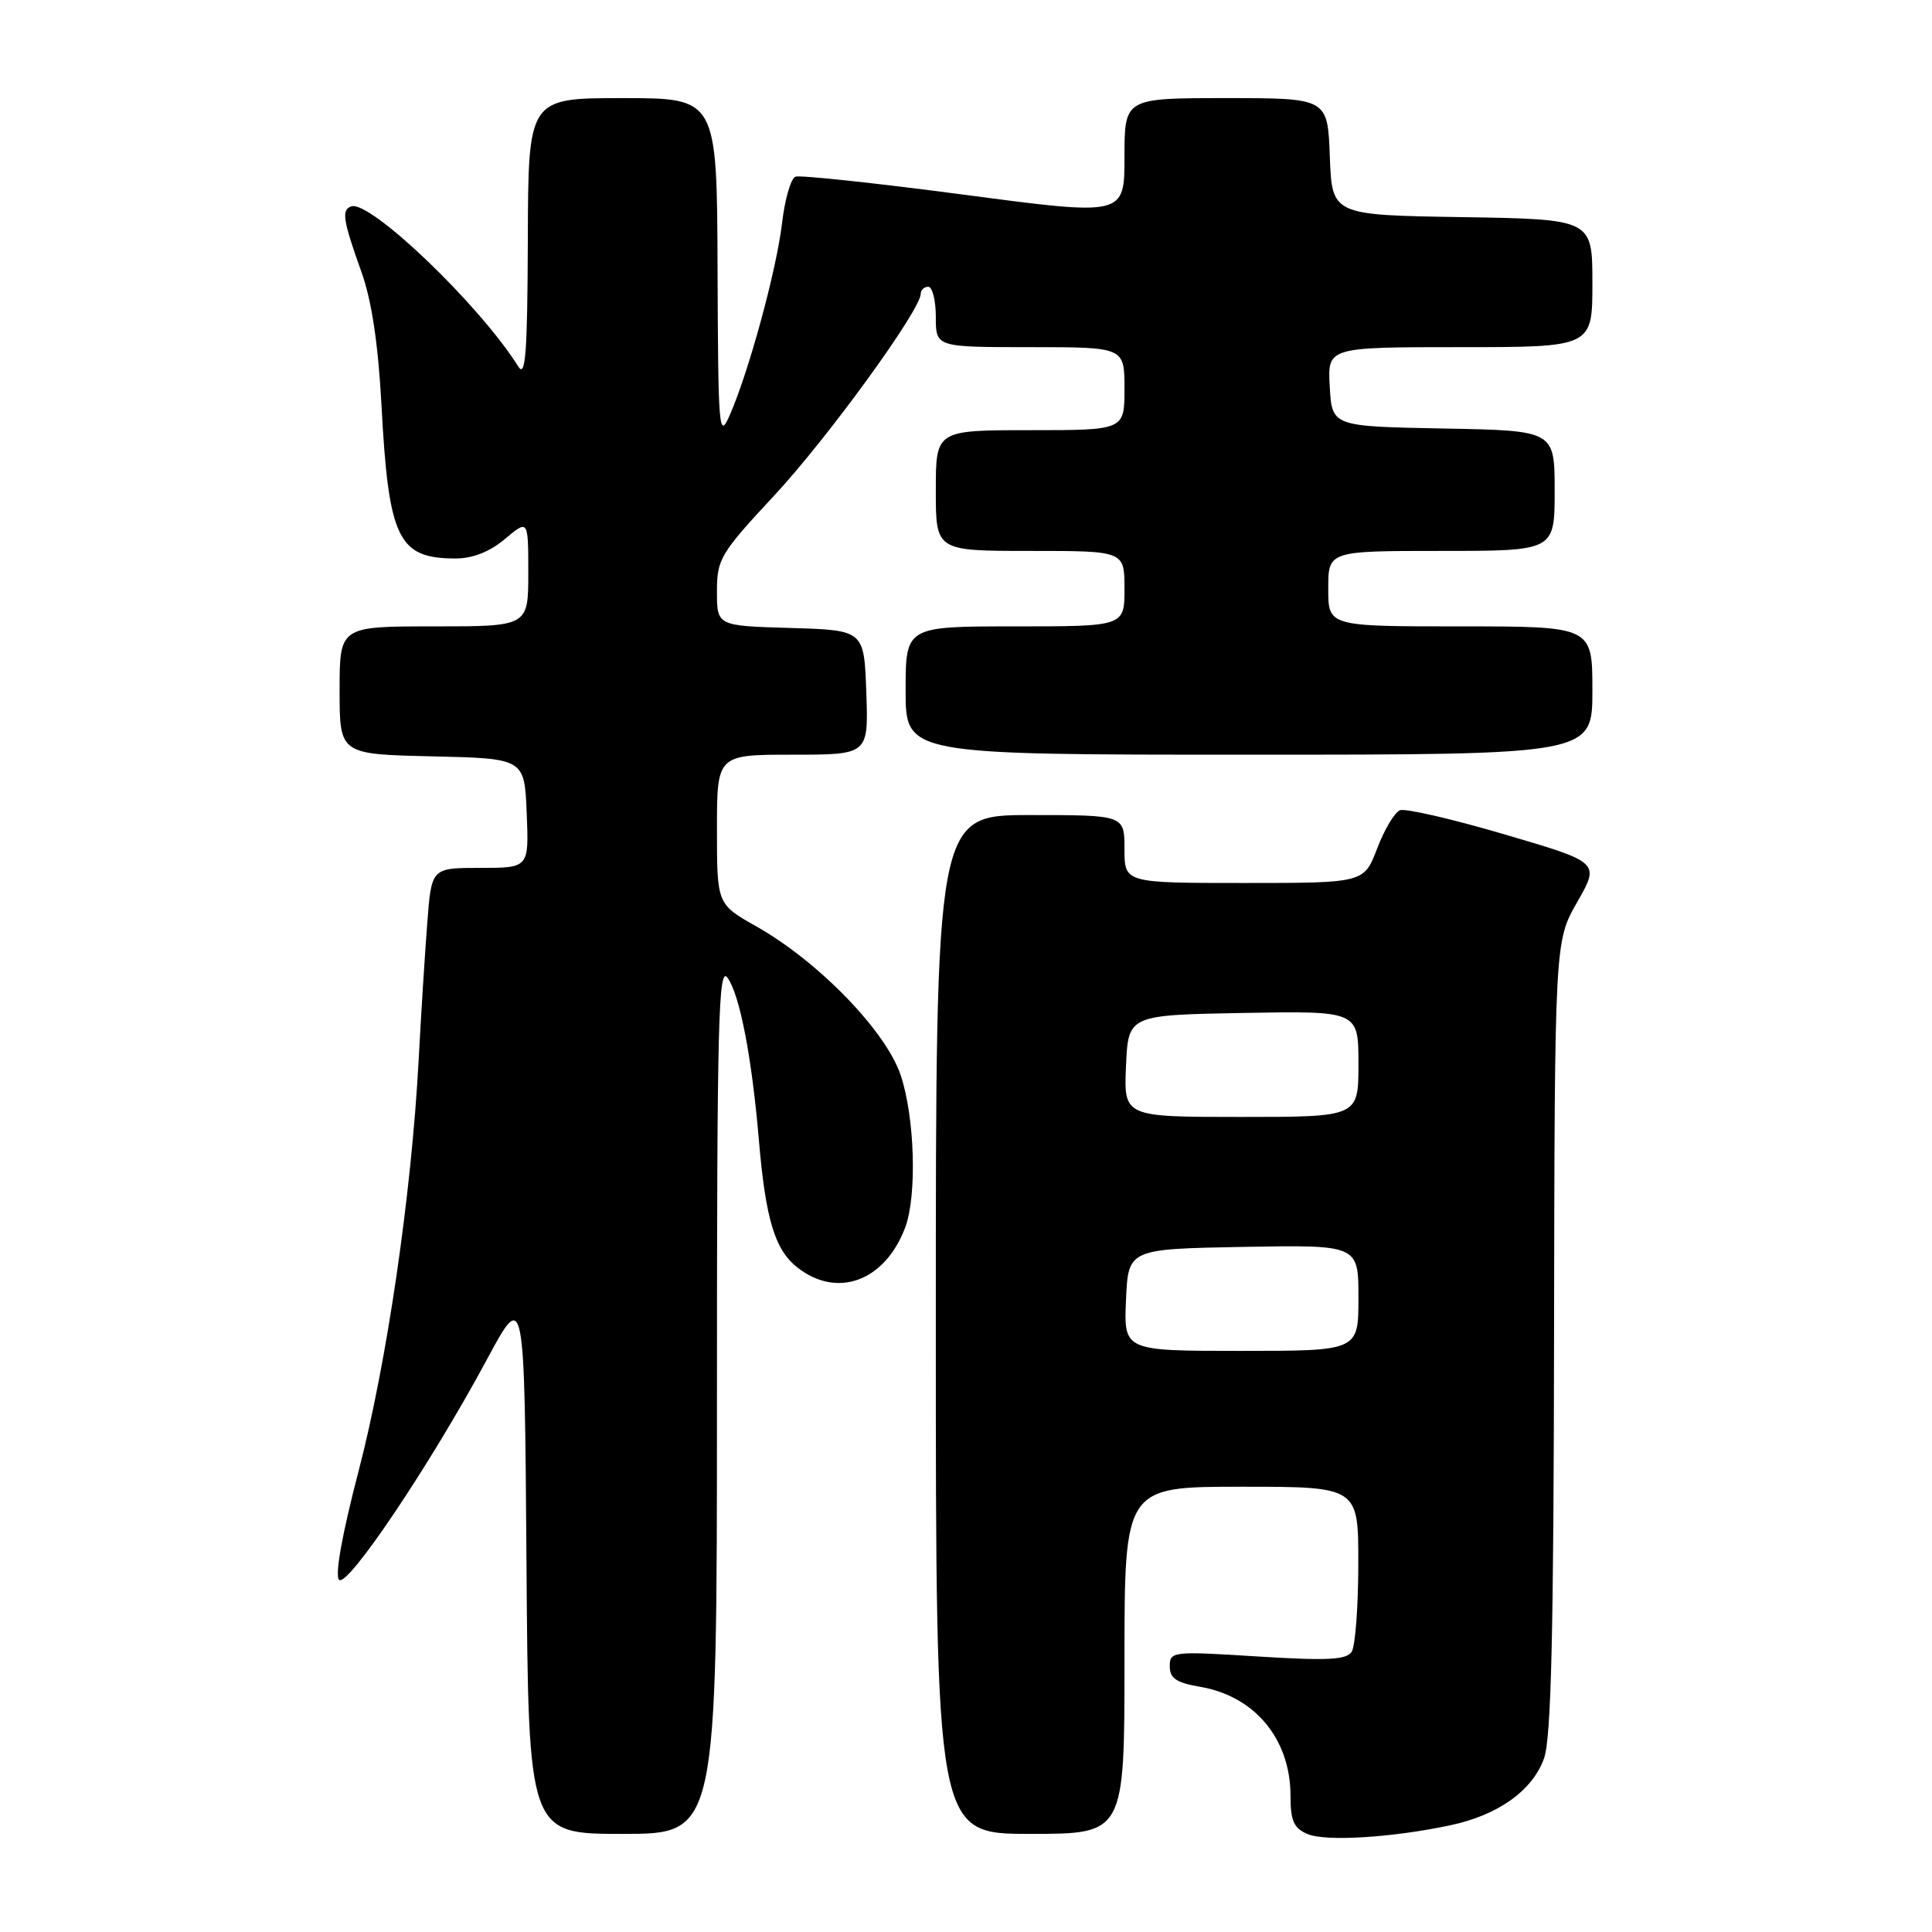 <?xml version="1.0" encoding="UTF-8" standalone="no"?>
<!DOCTYPE svg PUBLIC "-//W3C//DTD SVG 1.1//EN" "http://www.w3.org/Graphics/SVG/1.1/DTD/svg11.dtd" >
<svg xmlns="http://www.w3.org/2000/svg" xmlns:xlink="http://www.w3.org/1999/xlink" version="1.1" viewBox="0 0 256 256">
 <g >
 <path fill="currentColor"
d=" M 192.21 241.85 C 198.52 240.51 203.06 237.26 204.59 233.00 C 205.54 230.37 205.87 216.45 205.92 177.12 C 206.00 124.74 206.00 124.74 209.00 119.51 C 211.99 114.27 211.99 114.27 199.39 110.57 C 192.47 108.53 186.22 107.09 185.51 107.36 C 184.80 107.63 183.44 109.91 182.48 112.43 C 180.73 117.00 180.73 117.00 164.86 117.00 C 149.00 117.00 149.00 117.00 149.00 112.50 C 149.00 108.00 149.00 108.00 136.50 108.00 C 124.00 108.00 124.00 108.00 124.00 175.50 C 124.00 243.00 124.00 243.00 136.50 243.00 C 149.00 243.00 149.00 243.00 149.00 220.00 C 149.00 197.00 149.00 197.00 164.50 197.00 C 180.00 197.00 180.00 197.00 179.98 207.25 C 179.98 212.89 179.58 218.11 179.11 218.86 C 178.42 219.94 175.93 220.07 166.63 219.49 C 155.37 218.78 155.00 218.82 155.00 220.79 C 155.00 222.38 155.87 222.97 158.97 223.50 C 166.27 224.73 171.00 230.43 171.00 237.98 C 171.00 241.27 171.44 242.25 173.25 243.02 C 175.65 244.04 184.48 243.50 192.21 241.85 Z  M 95.00 185.28 C 95.00 135.11 95.19 127.82 96.42 129.58 C 98.04 131.90 99.62 140.09 100.55 151.00 C 101.45 161.57 102.66 165.59 105.66 167.95 C 110.94 172.10 117.25 169.77 119.93 162.68 C 121.53 158.47 121.22 148.01 119.33 142.43 C 117.36 136.59 108.42 127.39 100.25 122.77 C 95.00 119.81 95.00 119.81 95.00 109.90 C 95.00 100.00 95.00 100.00 105.04 100.00 C 115.08 100.00 115.08 100.00 114.79 91.75 C 114.50 83.50 114.50 83.50 104.75 83.21 C 95.00 82.93 95.00 82.93 95.00 78.37 C 95.00 74.08 95.44 73.34 102.59 65.66 C 109.64 58.08 122.00 41.07 122.00 38.93 C 122.00 38.42 122.45 38.00 123.00 38.00 C 123.55 38.00 124.00 39.80 124.00 42.00 C 124.00 46.00 124.00 46.00 136.50 46.00 C 149.00 46.00 149.00 46.00 149.00 51.50 C 149.00 57.00 149.00 57.00 136.50 57.00 C 124.00 57.00 124.00 57.00 124.00 65.00 C 124.00 73.00 124.00 73.00 136.50 73.00 C 149.00 73.00 149.00 73.00 149.00 78.00 C 149.00 83.00 149.00 83.00 134.50 83.00 C 120.00 83.00 120.00 83.00 120.00 91.50 C 120.00 100.00 120.00 100.00 165.50 100.00 C 211.00 100.00 211.00 100.00 211.00 91.50 C 211.00 83.00 211.00 83.00 193.50 83.00 C 176.00 83.00 176.00 83.00 176.00 78.00 C 176.00 73.00 176.00 73.00 191.00 73.00 C 206.00 73.00 206.00 73.00 206.00 65.03 C 206.00 57.05 206.00 57.05 191.25 56.78 C 176.50 56.50 176.50 56.50 176.20 51.25 C 175.90 46.00 175.90 46.00 193.45 46.00 C 211.00 46.00 211.00 46.00 211.00 37.52 C 211.00 29.05 211.00 29.05 193.75 28.77 C 176.50 28.50 176.50 28.50 176.21 20.75 C 175.92 13.00 175.92 13.00 162.46 13.00 C 149.00 13.00 149.00 13.00 149.00 20.80 C 149.00 28.61 149.00 28.61 127.75 25.80 C 116.06 24.26 106.00 23.18 105.40 23.41 C 104.79 23.64 103.99 26.42 103.62 29.60 C 102.89 35.79 99.22 49.26 96.70 55.00 C 95.26 58.29 95.16 57.11 95.08 35.75 C 95.00 13.00 95.00 13.00 82.50 13.00 C 70.00 13.00 70.00 13.00 69.94 31.75 C 69.89 46.68 69.64 50.11 68.69 48.59 C 63.64 40.48 49.01 26.46 46.54 27.35 C 45.22 27.81 45.44 29.18 47.90 36.06 C 49.24 39.79 50.11 45.56 50.54 53.56 C 51.49 71.42 52.73 74.00 60.36 74.00 C 62.65 74.00 64.90 73.11 66.92 71.41 C 70.00 68.82 70.00 68.82 70.00 75.91 C 70.00 83.00 70.00 83.00 57.50 83.00 C 45.00 83.00 45.00 83.00 45.00 91.47 C 45.00 99.94 45.00 99.94 57.25 100.22 C 69.50 100.50 69.50 100.50 69.79 107.75 C 70.09 115.00 70.09 115.00 63.63 115.00 C 57.17 115.00 57.17 115.00 56.62 122.25 C 56.31 126.24 55.79 134.45 55.47 140.50 C 54.51 158.37 51.26 180.56 47.51 194.95 C 45.33 203.28 44.35 208.75 44.93 209.33 C 46.03 210.43 57.07 193.99 64.50 180.17 C 69.50 170.88 69.50 170.88 69.76 206.94 C 70.02 243.00 70.02 243.00 82.51 243.00 C 95.00 243.00 95.00 243.00 95.00 185.28 Z  M 149.20 172.25 C 149.50 165.50 149.50 165.50 164.75 165.22 C 180.00 164.95 180.00 164.95 180.00 171.97 C 180.00 179.00 180.00 179.00 164.45 179.00 C 148.91 179.00 148.91 179.00 149.20 172.25 Z  M 149.20 141.25 C 149.50 134.50 149.50 134.50 164.75 134.22 C 180.00 133.95 180.00 133.95 180.00 140.97 C 180.00 148.00 180.00 148.00 164.45 148.00 C 148.91 148.00 148.91 148.00 149.20 141.25 Z "/>
</g>
</svg>